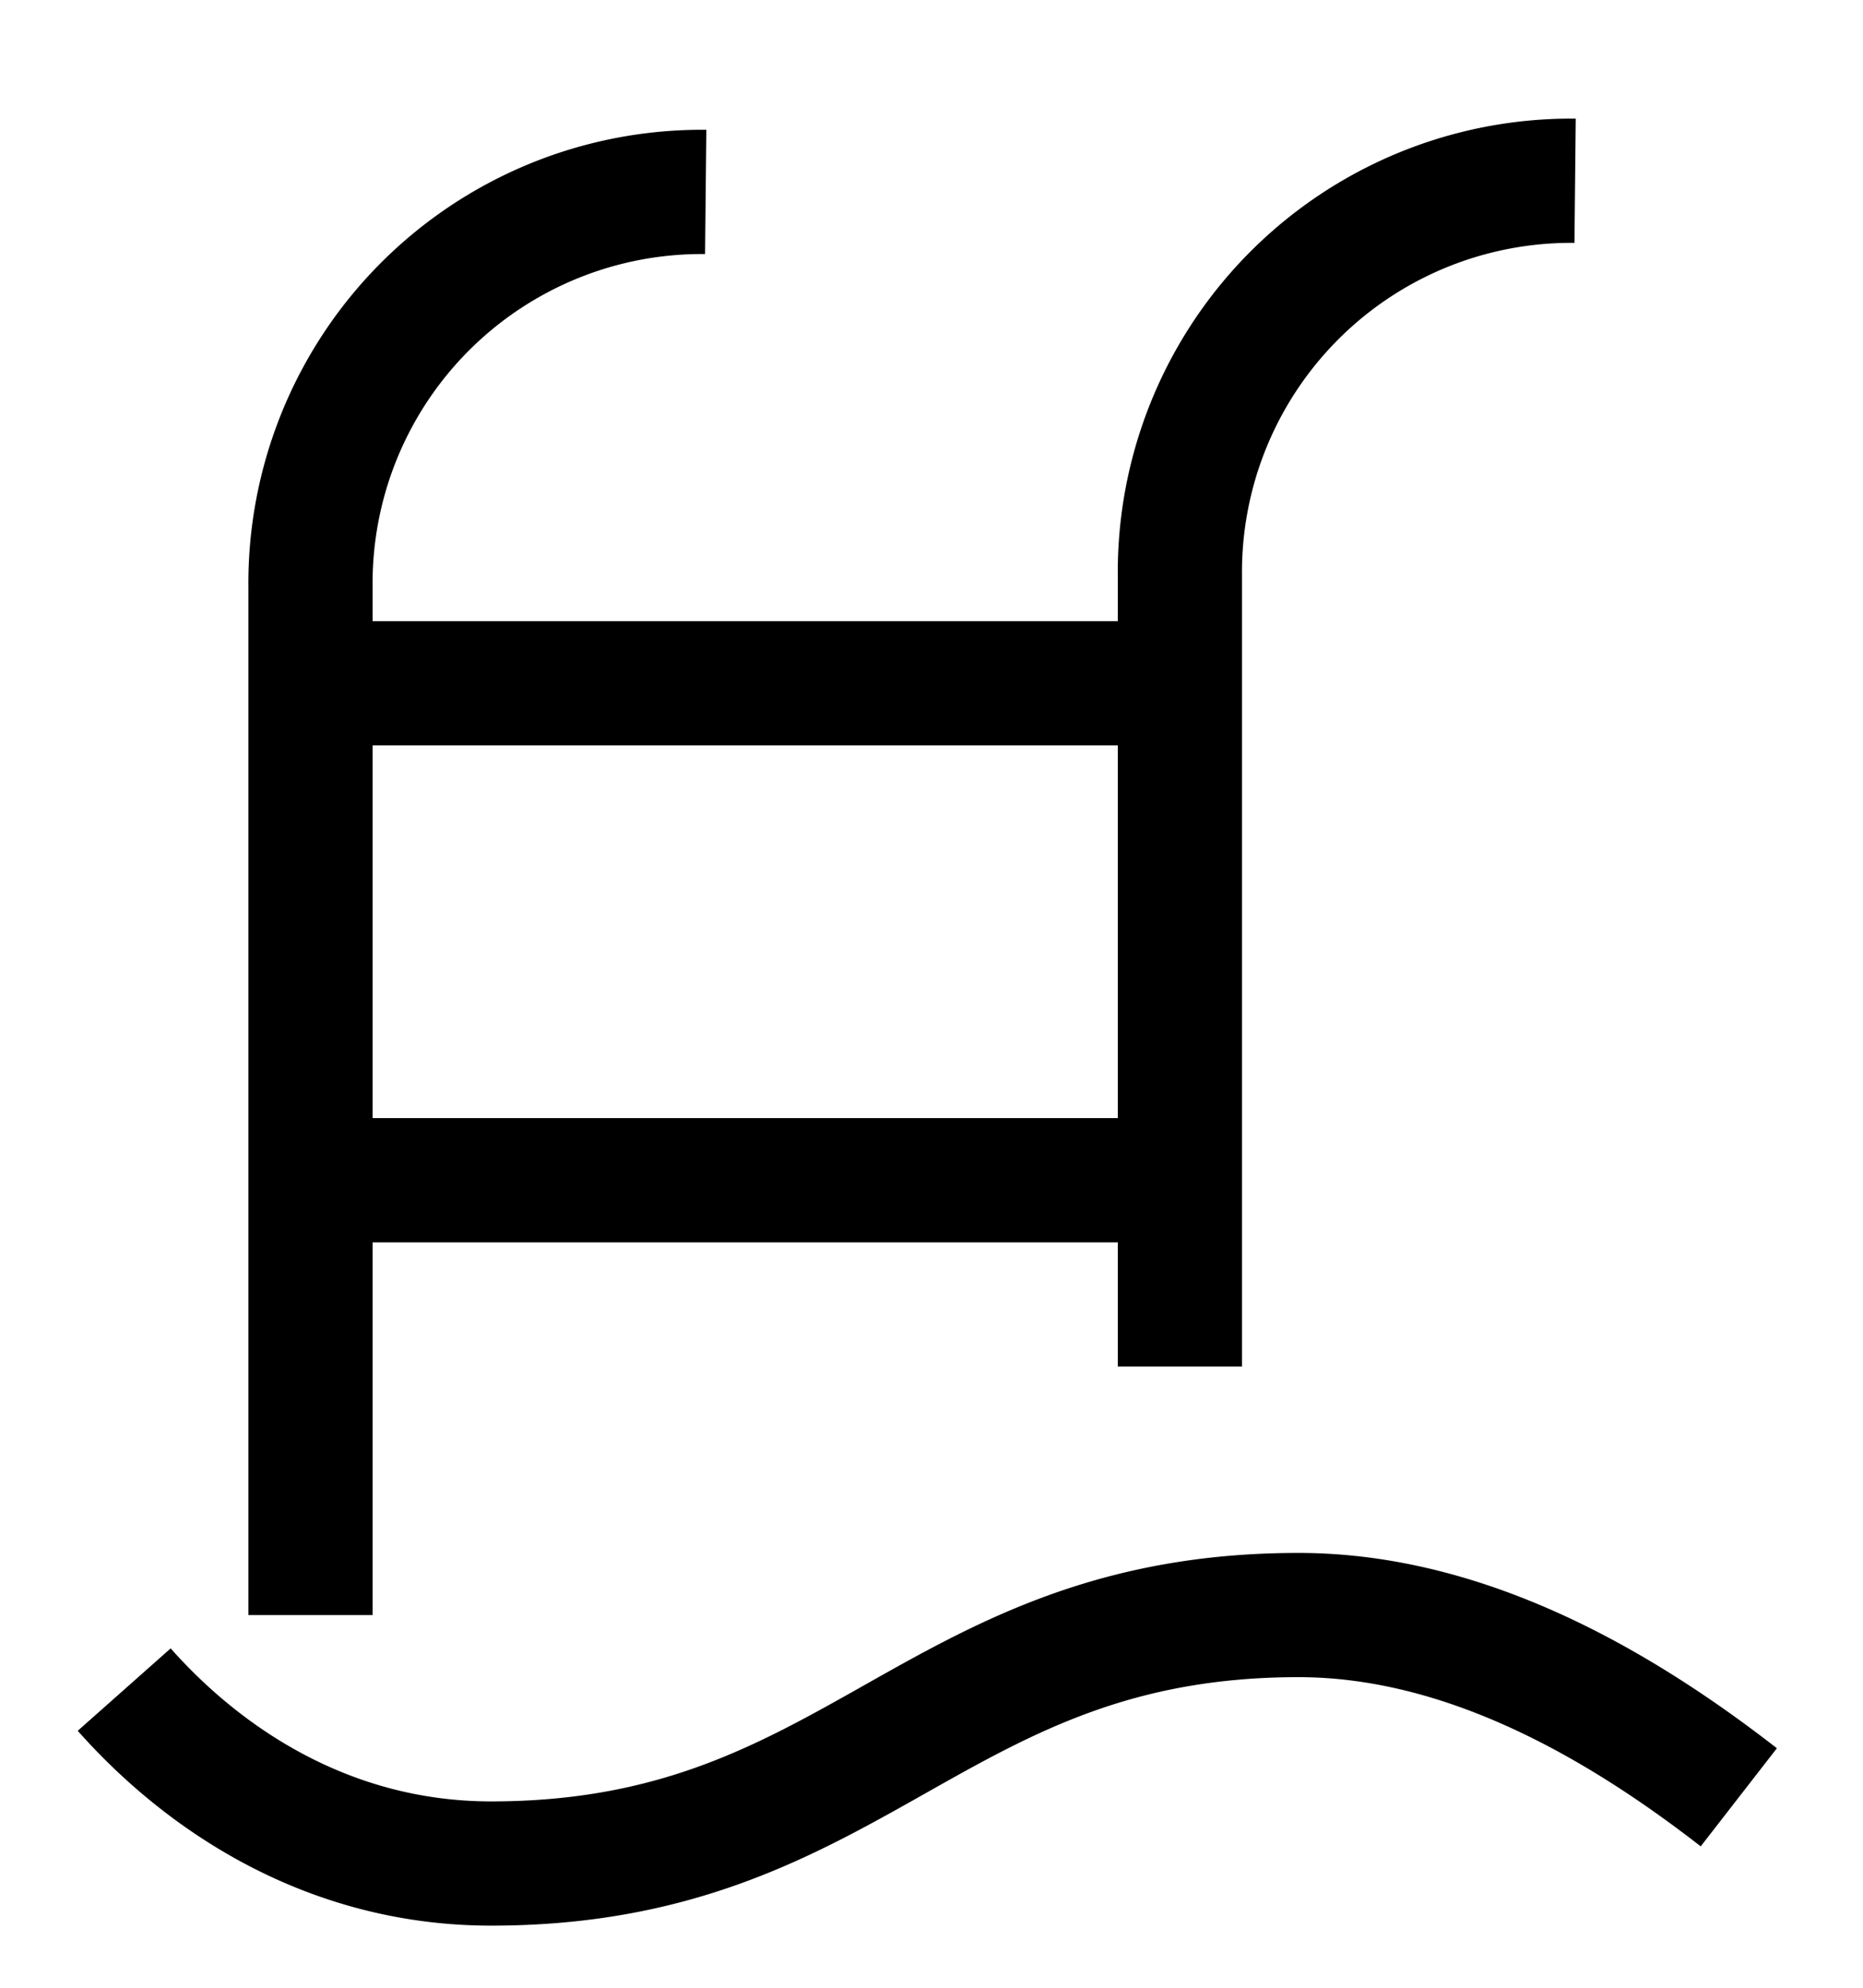 <svg viewBox="0 0 15 16" fill="none" xmlns="http://www.w3.org/2000/svg">
  <path d="M1 13.6c.65.733 1.655 1.4 2.955 1.4 2.954 0 3.545-2 6.5-2 1.359 0 2.6.733 3.545 1.467M2.5 13V4.727a3.15 3.15 0 013.182-3.182M9.5 11V4.636a3.15 3.15 0 013.182-3.181M2.5 5.5h7m-7 4h7" stroke="currentColor" stroke-miterlimit="10" stroke-linejoin="round"/>
</svg>
